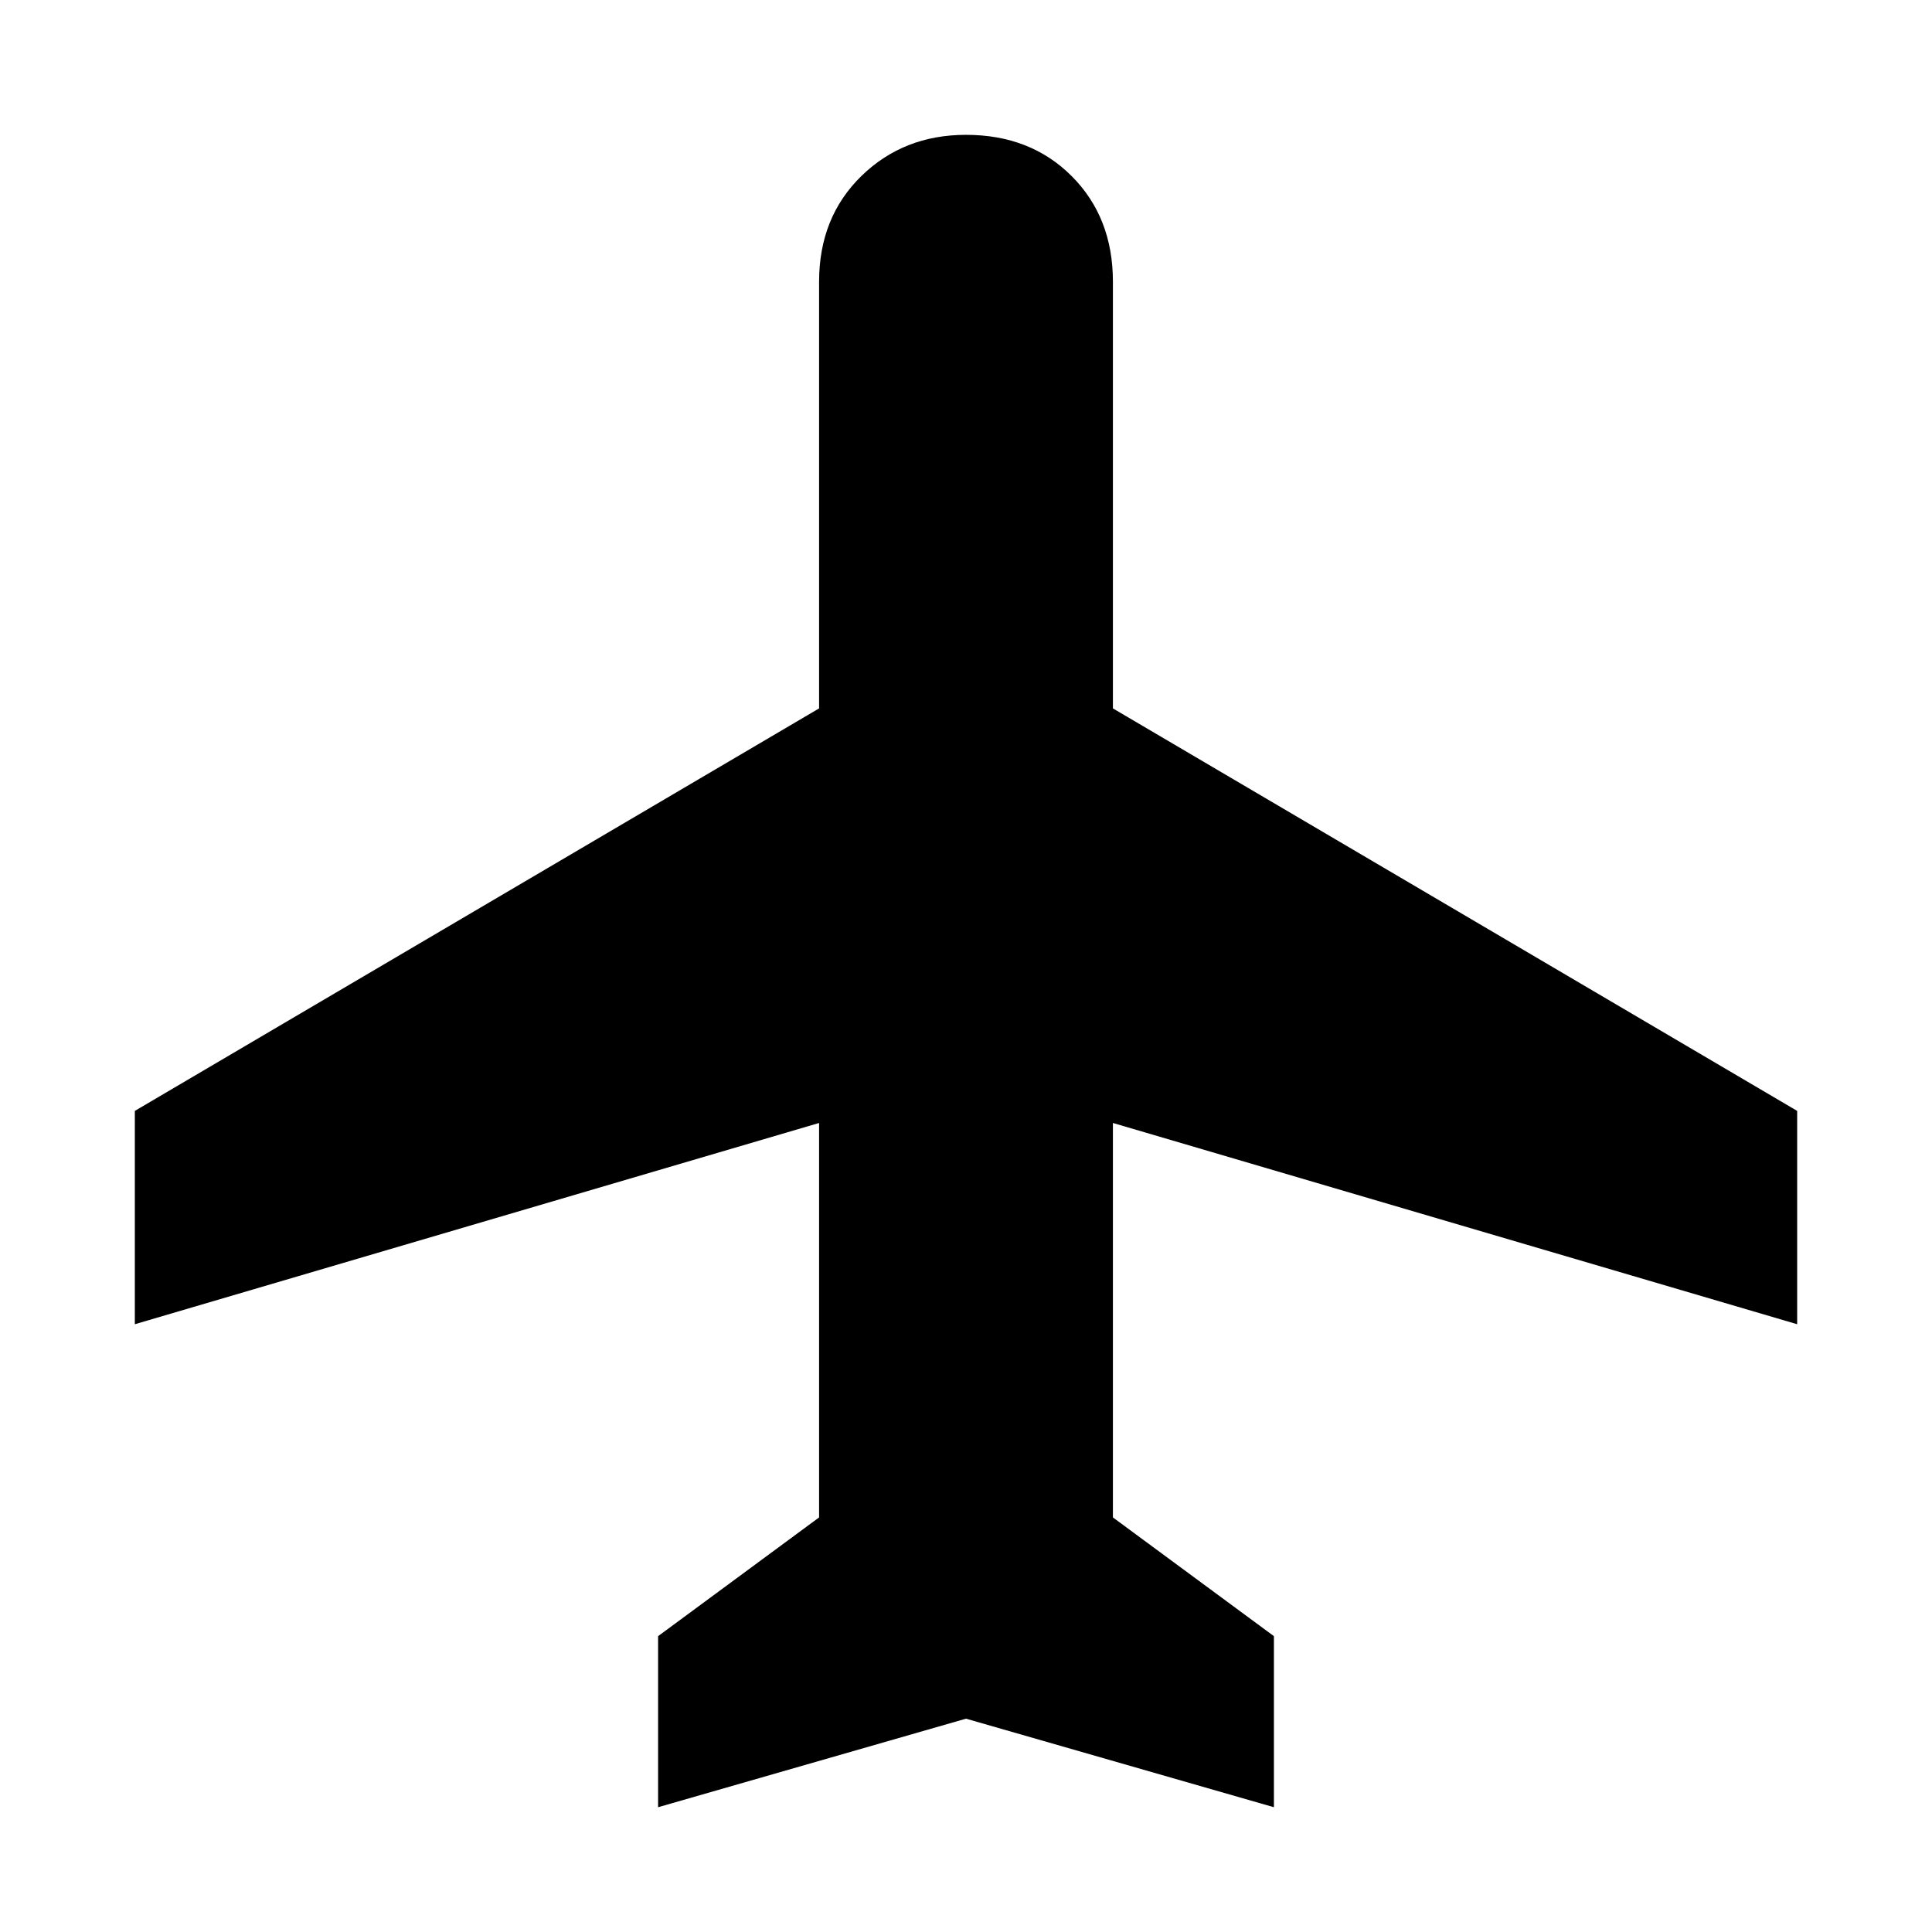 <svg xmlns="http://www.w3.org/2000/svg" height="24" width="24"><path d="M8.175 22.45v-2.125l2-1.475v-4.9l-8.5 2.5V13.8l8.5-5V3.5q0-.8.525-1.313.525-.512 1.3-.512.8 0 1.312.512.513.513.513 1.313v5.3l8.5 5v2.65l-8.5-2.5v4.9l2 1.475v2.125L12 21.35Z"/></svg>